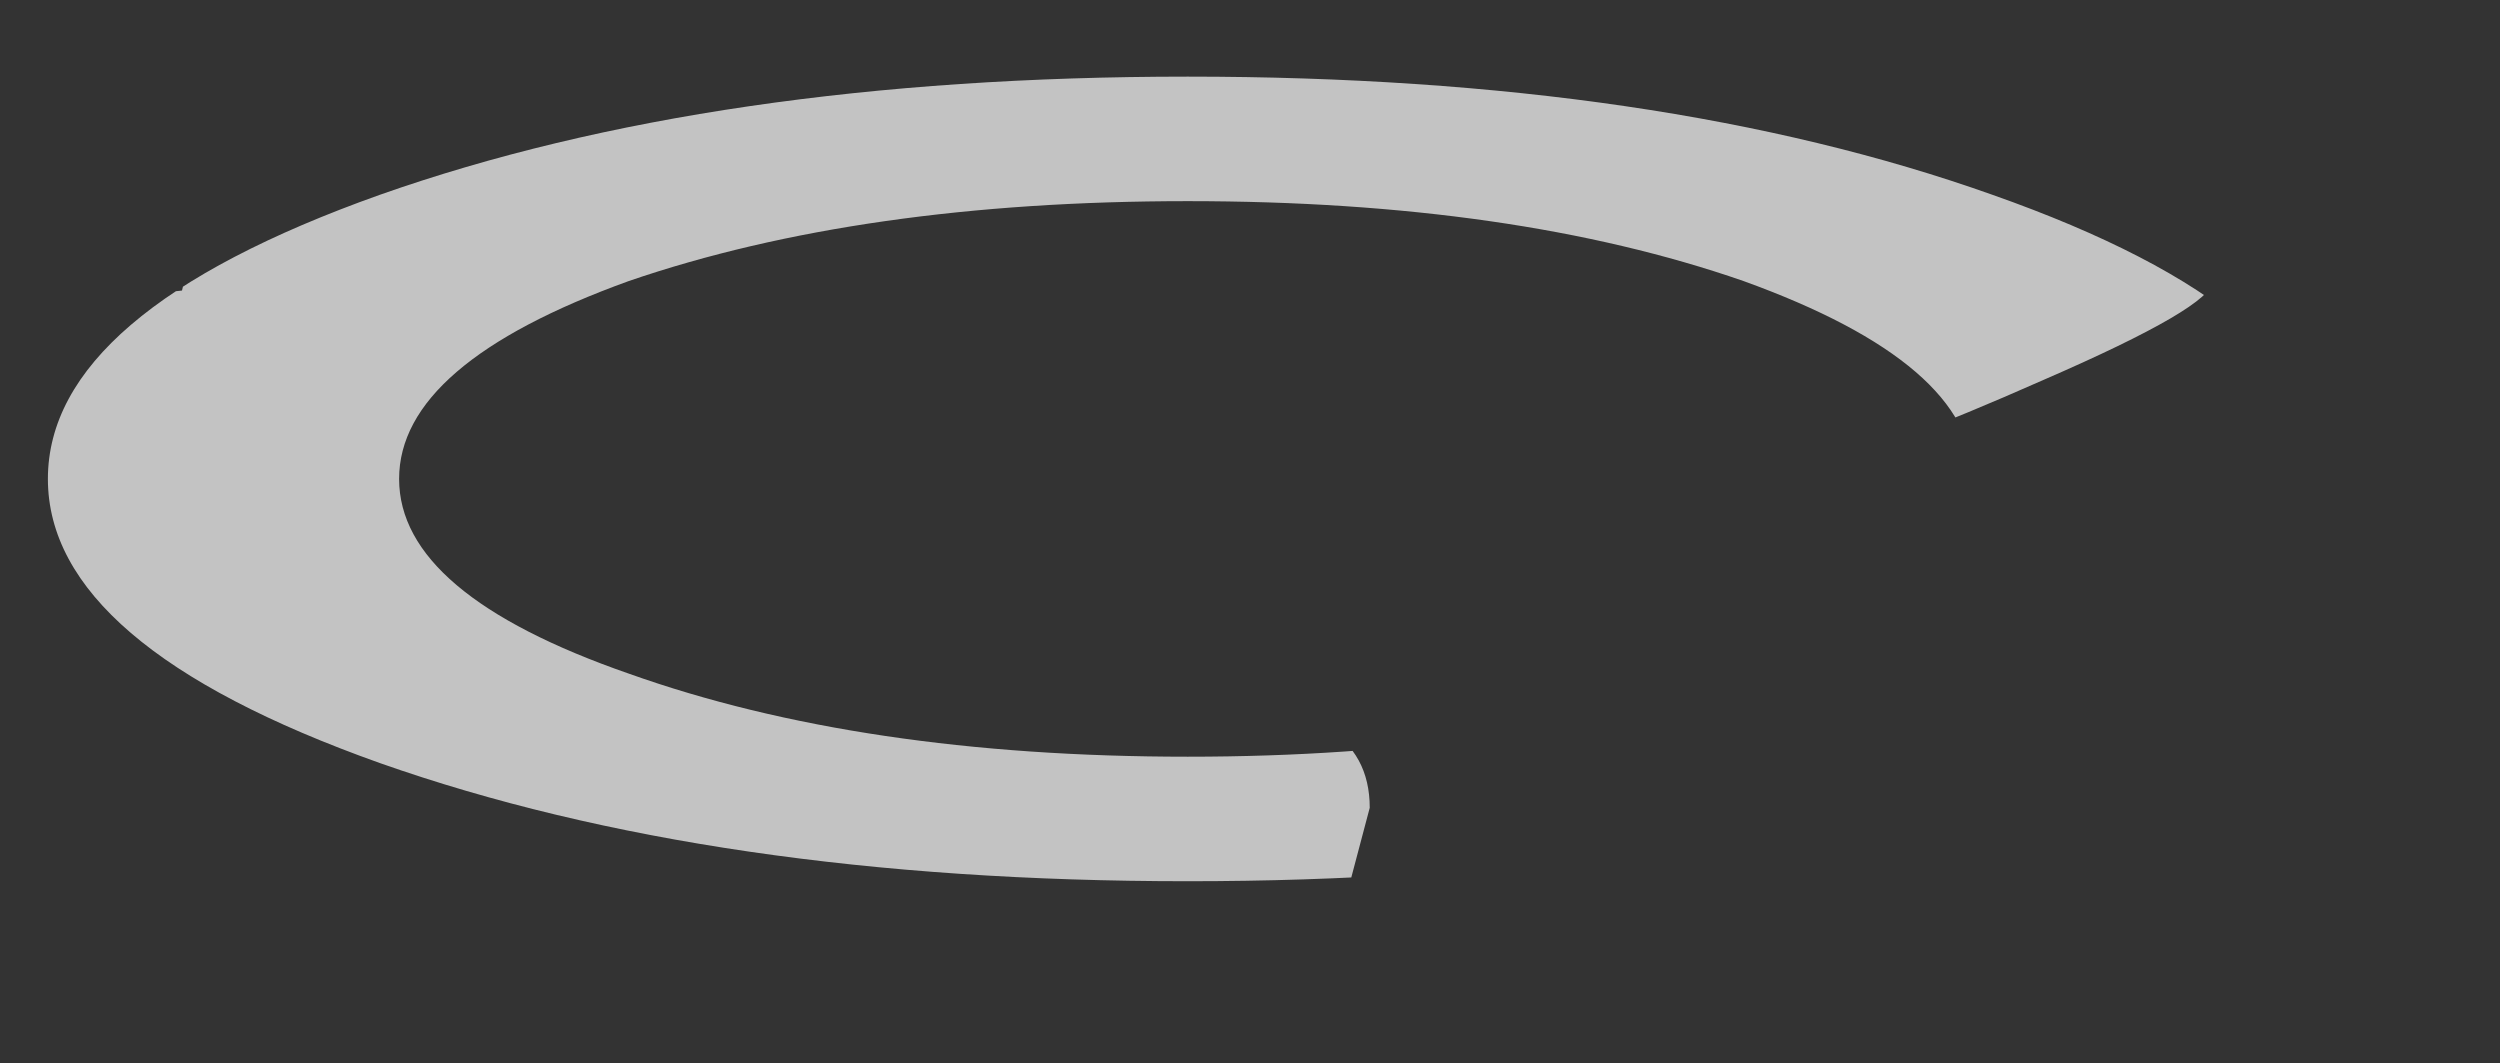 <?xml version="1.0" encoding="UTF-8" standalone="no"?>
<svg xmlns:xlink="http://www.w3.org/1999/xlink" height="16.65px" width="39.15px" xmlns="http://www.w3.org/2000/svg">
  <rect width="100%" height="100%" fill="#333333" stroke="none"/>
  <g transform="matrix(1.0, 0.0, 0.0, 1.0, -15.5, 6.15)">
    <clipPath id="clipPath0" transform="matrix(1.0, 0.0, 0.0, 1.0, 0.0, 0.0)">
      <path d="M23.9 -4.1 Q24.5 -4.95 26.9 -4.7 L27.35 -4.6 27.35 -4.7 27.4 -5.5 31.75 -5.65 33.75 -5.65 33.65 -5.2 33.9 -5.2 36.1 -5.5 36.3 -5.4 37.25 -5.45 39.2 -5.2 38.9 -4.95 42.0 -5.2 Q43.65 -5.2 45.0 -4.25 46.15 -3.45 47.3 -3.65 L49.2 -2.7 Q50.15 -2.25 50.15 -1.75 50.15 -1.35 47.5 -0.2 44.9 0.95 44.35 0.95 L41.15 -0.9 38.7 -1.3 Q37.7 -1.5 37.25 -1.9 36.45 -2.0 36.0 -2.45 35.4 -1.65 34.3 -1.65 33.45 -1.65 32.85 -2.3 32.2 -1.85 31.05 -1.85 30.55 -1.85 29.95 -2.2 L29.4 -1.75 Q28.5 -1.2 26.75 -1.2 L26.15 -1.3 25.9 -0.95 Q25.35 -0.25 24.7 -0.15 24.0 0.5 23.1 0.7 L23.35 2.5 23.7 3.15 24.4 2.75 25.7 2.75 26.1 3.75 27.6 3.65 Q29.3 3.65 29.6 4.95 30.65 4.1 31.75 4.15 L31.8 4.9 32.15 4.7 Q33.05 4.35 33.45 4.9 L34.2 4.85 Q36.95 4.8 36.95 6.5 L36.5 8.2 Q35.8 9.35 34.45 9.35 32.75 9.35 32.2 8.95 L31.4 9.15 30.75 9.1 Q29.9 10.25 28.5 10.25 L26.95 10.0 Q26.7 9.85 26.7 9.25 L25.8 9.35 Q24.3 9.35 23.85 8.7 L22.2 8.65 19.8 6.55 18.95 5.65 18.35 5.7 17.45 5.6 Q17.45 4.7 16.5 4.05 15.5 3.45 15.5 2.8 15.5 -1.35 18.35 -1.6 18.65 -3.05 22.05 -3.85 L23.9 -4.1" fill="#000000" fill-opacity="0.812" fill-rule="evenodd" stroke="none"/>
    </clipPath>
    <g clip-path="url(#clipPath0)">
      <use data-characterId="2419" height="12.6" transform="matrix(1.0, 0.0, 0.0, 1.0, 16.25, -4.95)" width="35.7" xlink:href="#sprite0"/>
    </g>
  </g>
  <defs>
    <g id="sprite0" transform="matrix(1.0, 0.0, 0.0, 1.0, 0.0, 0.0)">
      <use data-characterId="2418" height="12.6" transform="matrix(1.0, 0.0, 0.0, 1.0, 0.0, 0.0)" width="35.7" xlink:href="#shape1"/>
    </g>
    <g id="shape1" transform="matrix(1.0, 0.0, 0.0, 1.0, 0.0, 0.0)">
      <path d="M35.7 6.3 Q35.7 8.9 30.45 10.75 25.25 12.6 17.85 12.6 10.45 12.6 5.2 10.75 0.0 8.9 0.0 6.3 0.0 3.7 5.2 1.85 10.45 0.0 17.85 0.0 25.25 0.0 30.45 1.85 35.7 3.7 35.7 6.3 M26.55 9.35 Q30.15 8.1 30.15 6.3 30.15 4.5 26.55 3.2 22.95 1.95 17.85 1.95 12.75 1.95 9.1 3.2 5.5 4.5 5.5 6.3 5.5 8.1 9.1 9.35 12.75 10.65 17.85 10.65 22.95 10.65 26.55 9.35" fill="#ffffff" fill-opacity="0.706" fill-rule="evenodd" stroke="none"/>
    </g>
  </defs>
</svg>
